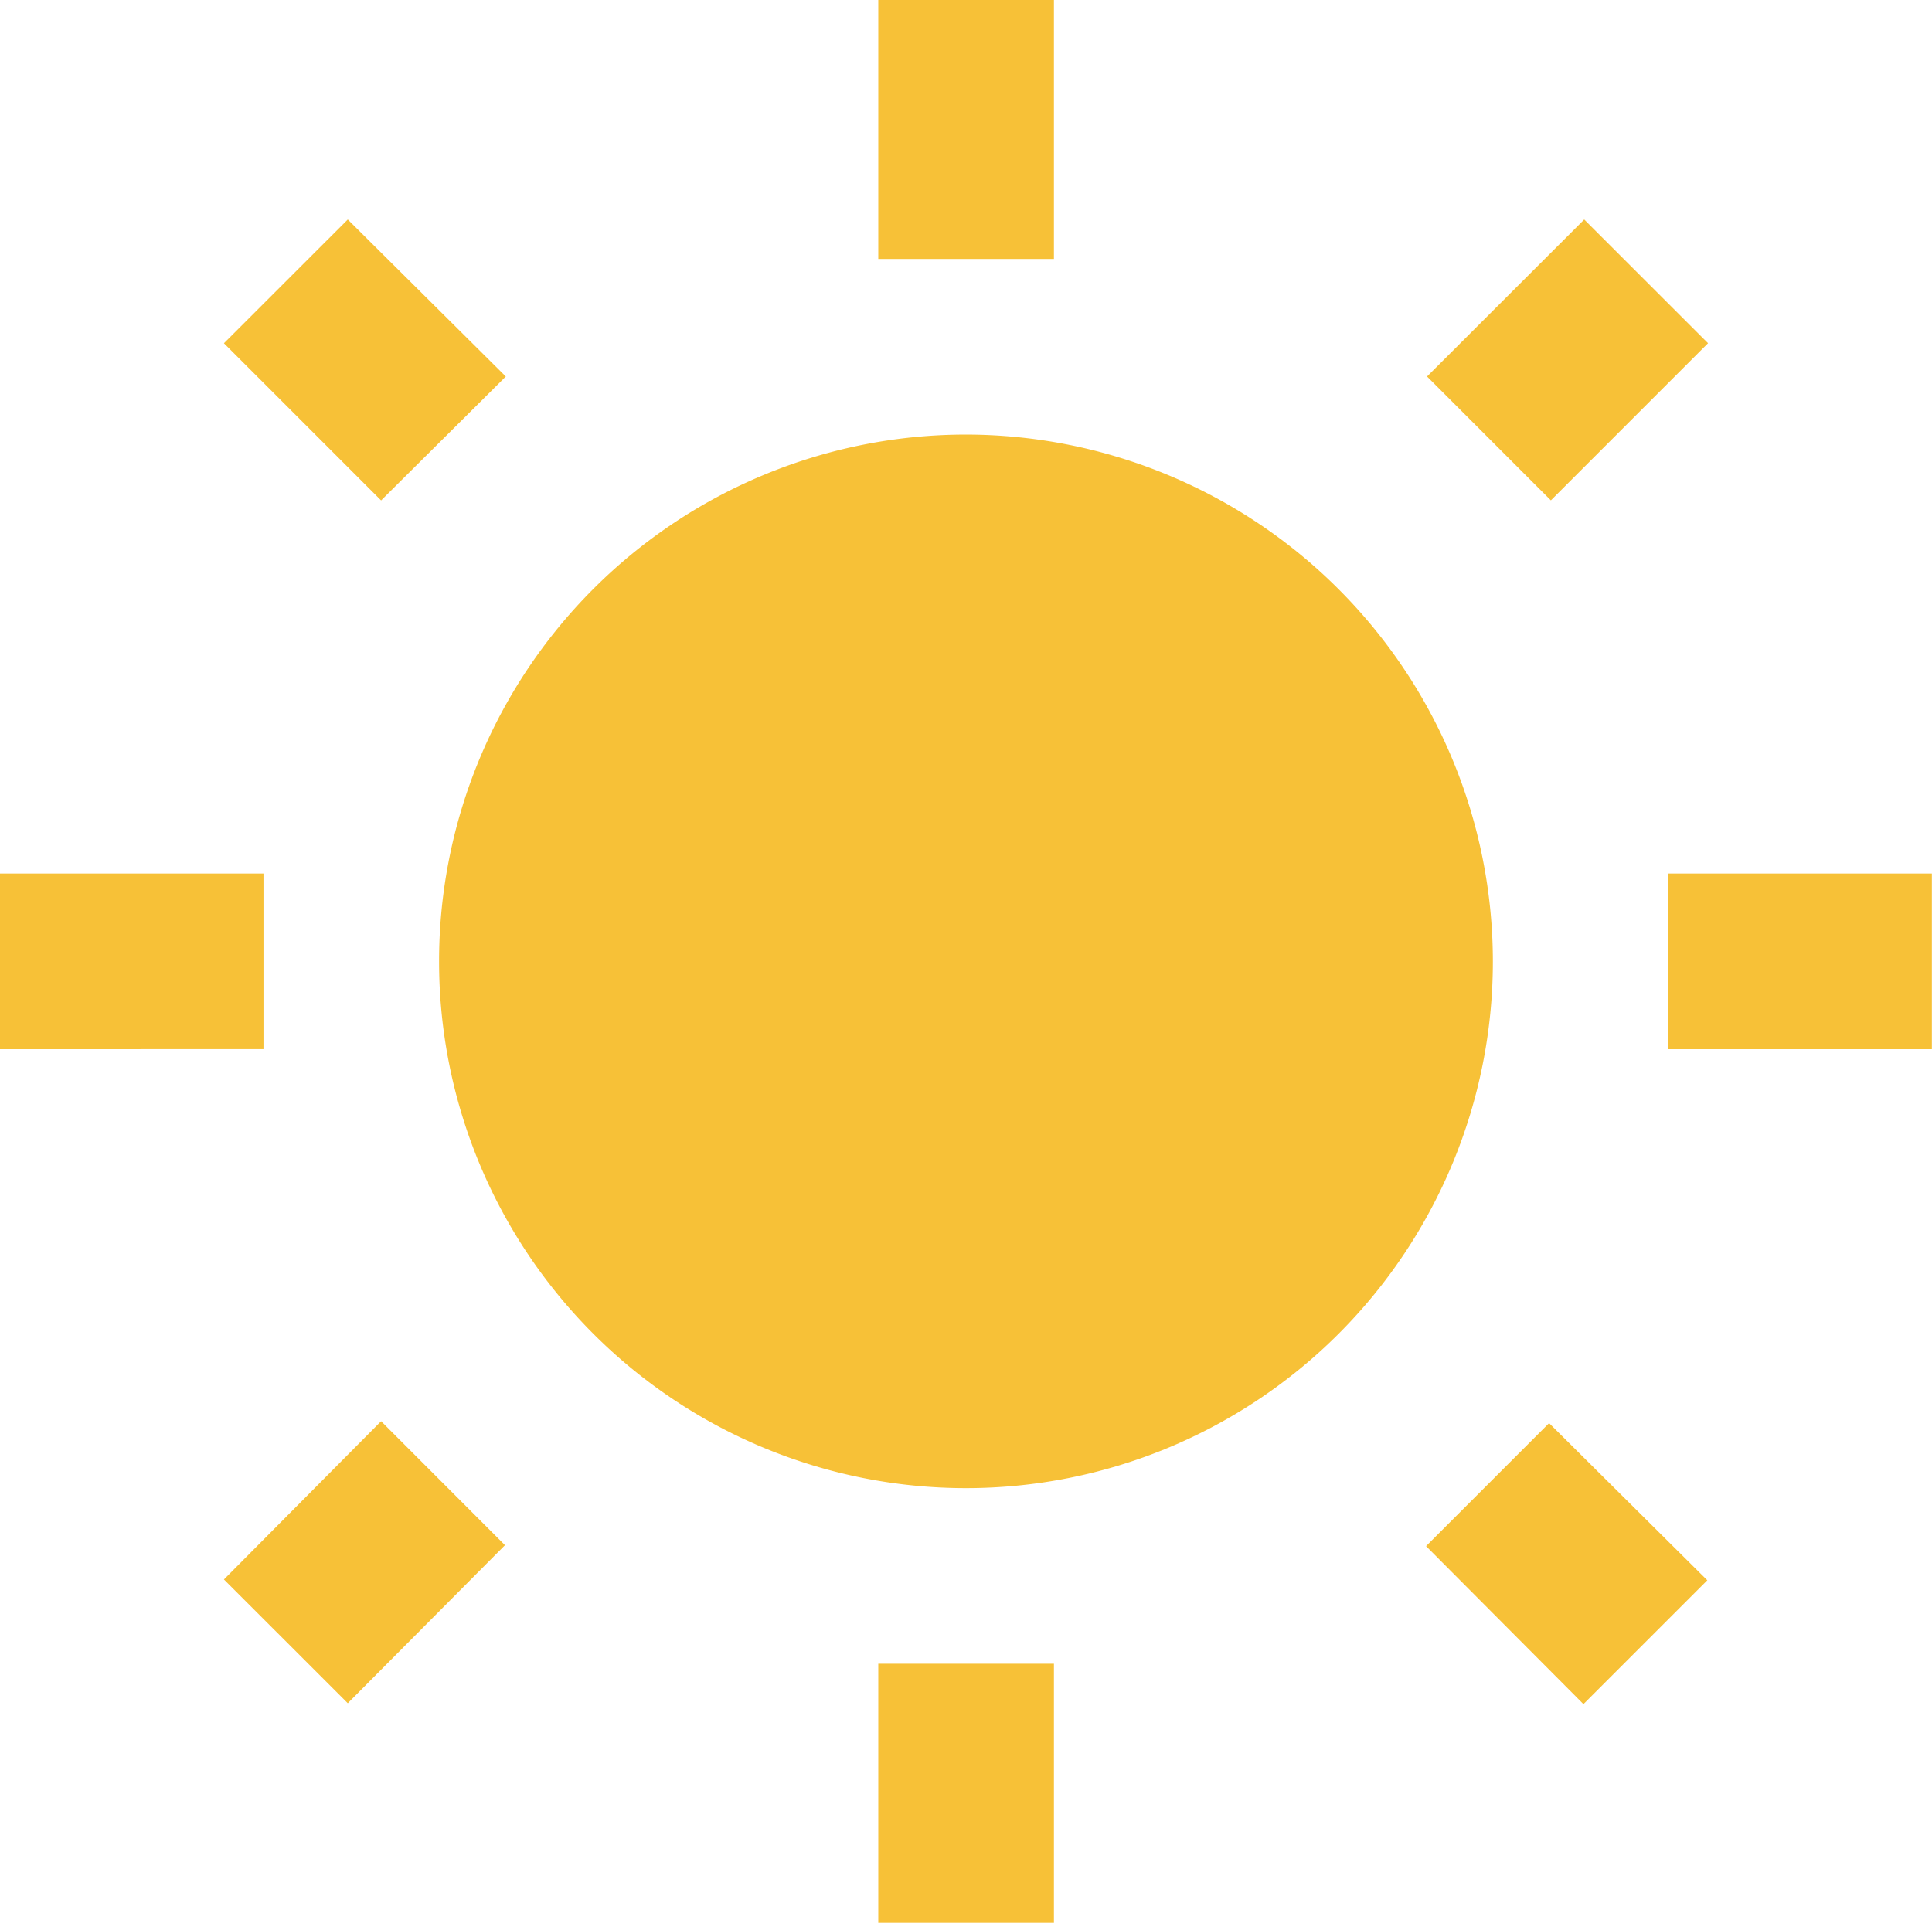 <svg xmlns="http://www.w3.org/2000/svg" width="30.137" height="30" viewBox="0 0 30.137 30">
  <path id="Icon_material-wb-sunny" data-name="Icon material-wb-sunny" d="M9.39,6.7,6.925,4.25,4.993,6.181,7.445,8.633ZM5.61,14.455H1.5v2.74H5.61ZM17.938.825H15.2V4.866h2.74V.825ZM28.144,6.181,26.212,4.25,23.76,6.7l1.932,1.932,2.452-2.452Zm-4.4,18.767L26.2,27.414l1.932-1.932L25.664,23.03l-1.918,1.918Zm3.781-10.493v2.74h4.11v-2.74ZM16.568,7.606a8.219,8.219,0,1,0,8.219,8.219A8.226,8.226,0,0,0,16.568,7.606ZM15.2,30.825h2.74V26.784H15.2ZM4.993,25.469,6.925,27.4l2.452-2.466L7.445,23Z" transform="translate(-1.5 -0.825)" fill="#f7c137"/>
</svg>
